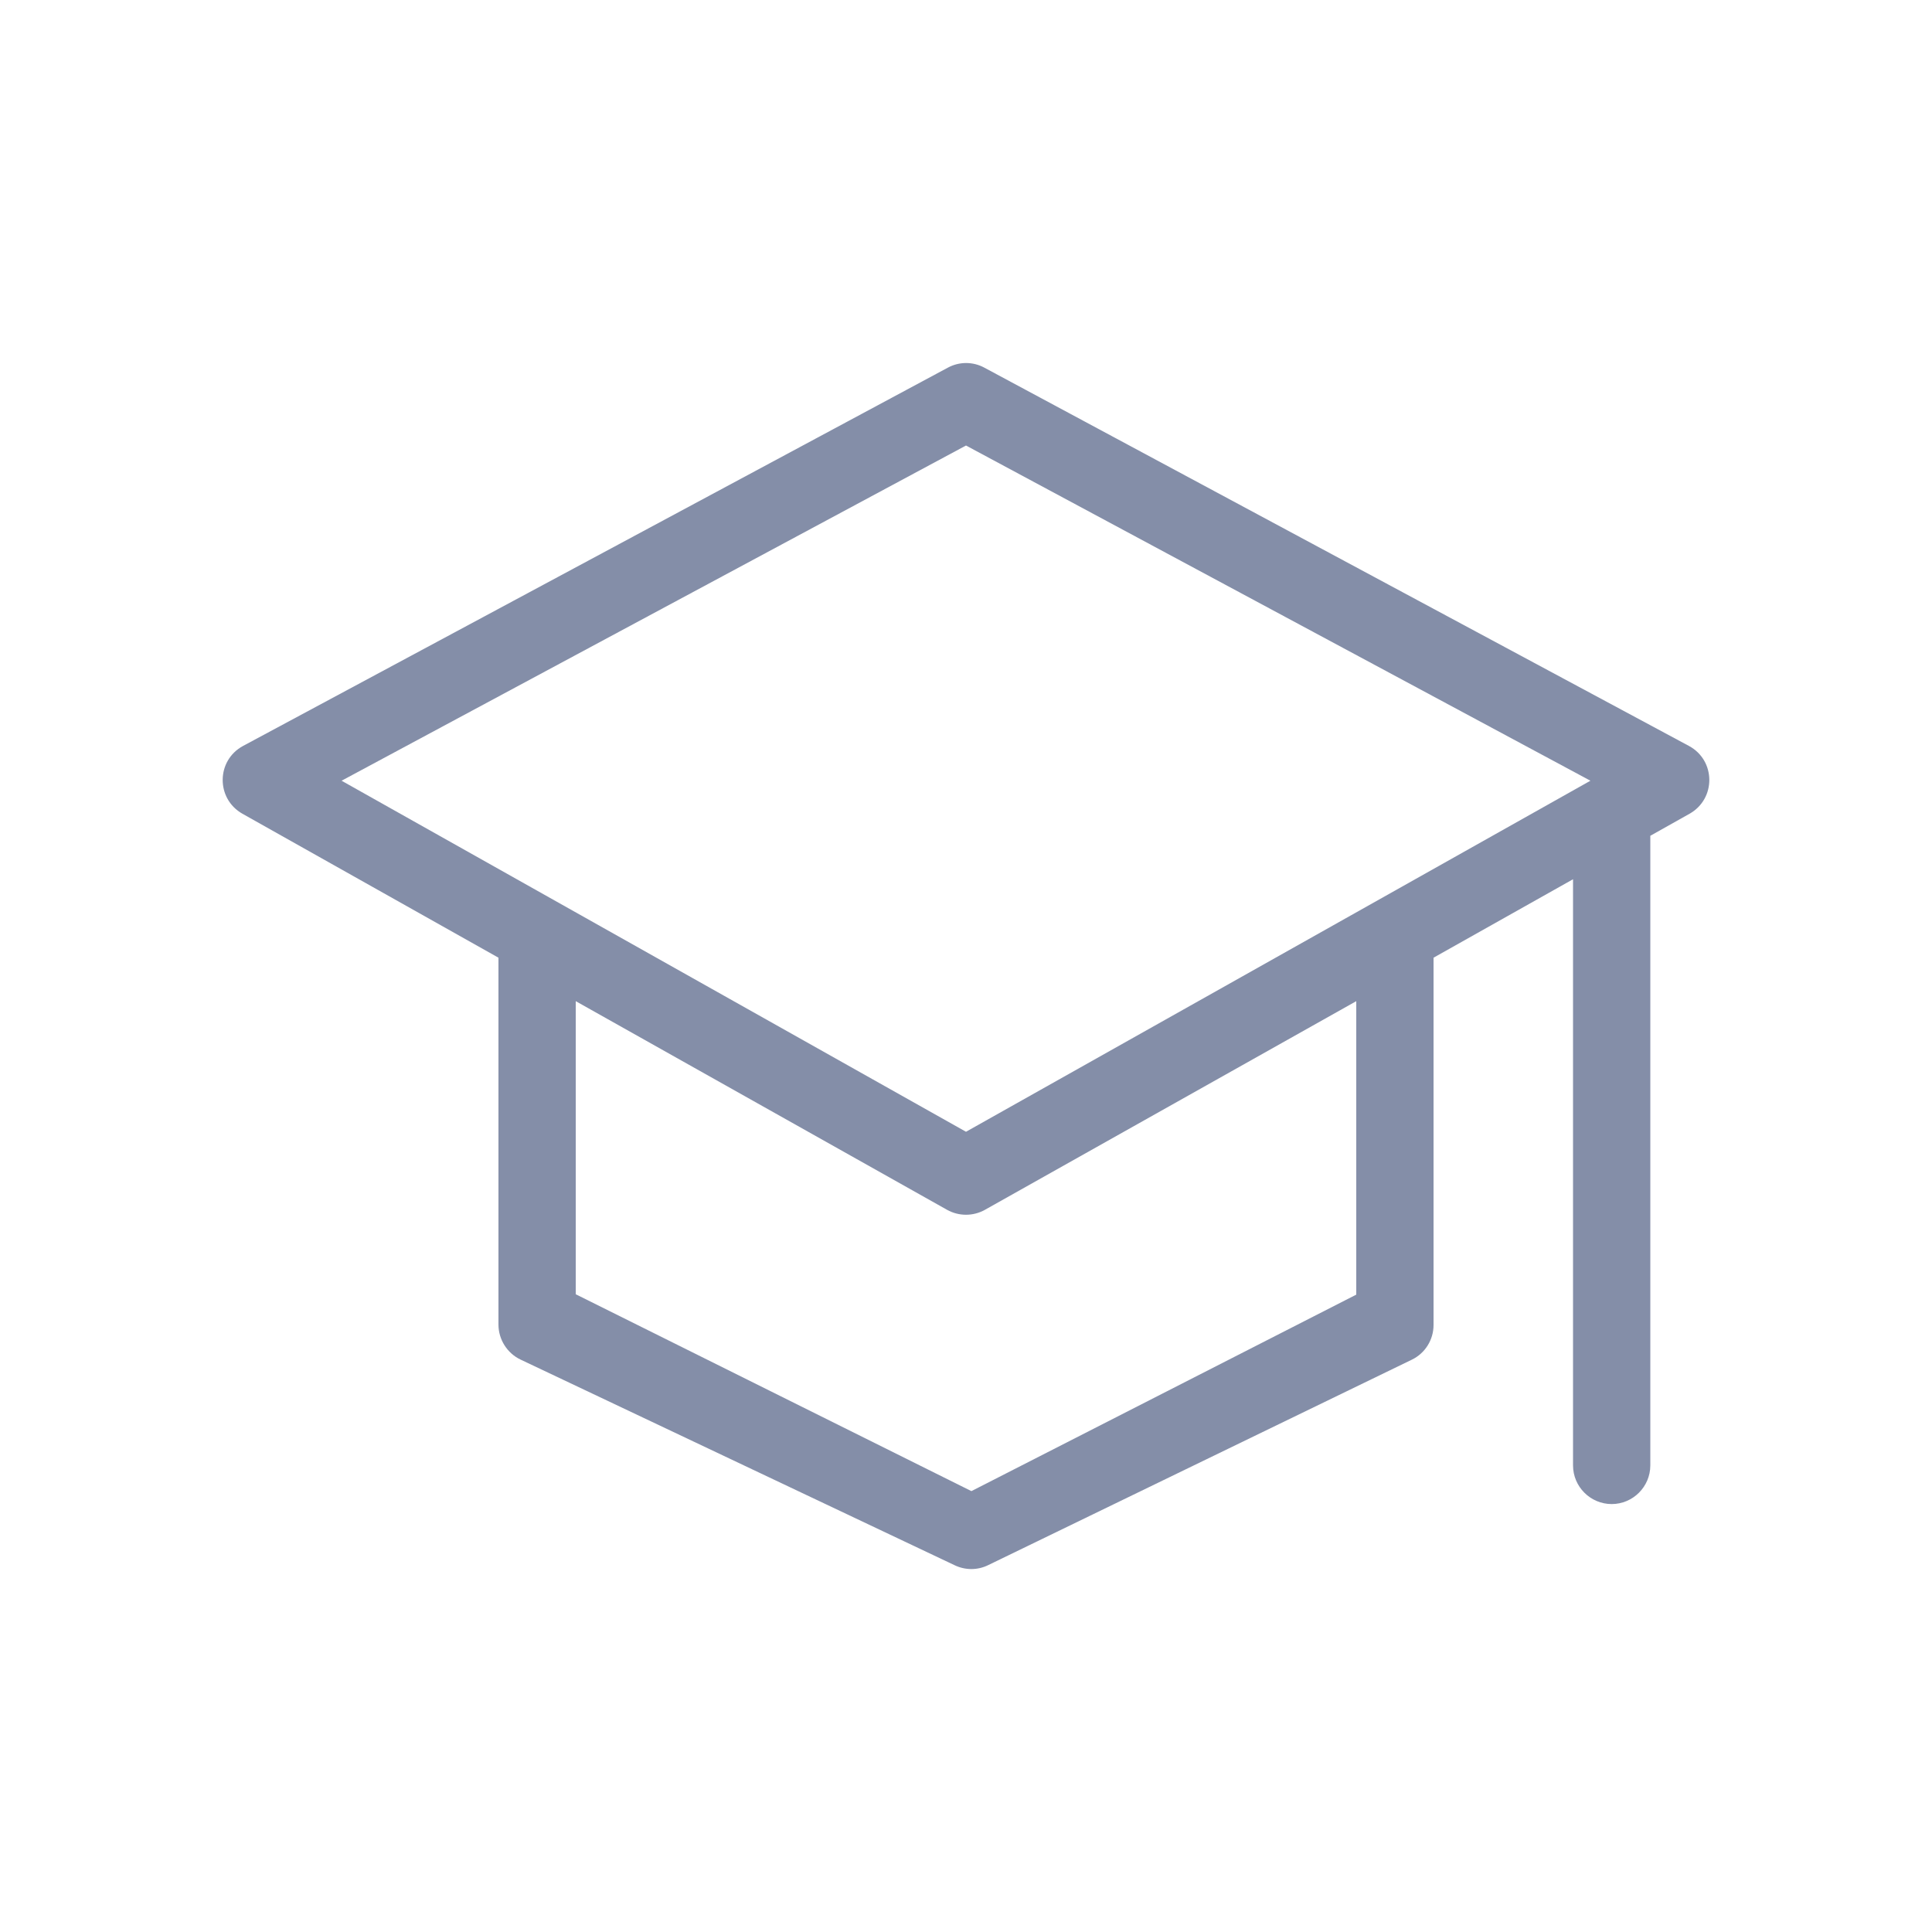 <svg class="svg-icon" style="width: 1em; height: 1em;vertical-align: middle;fill: #848EA8;overflow: hidden;" viewBox="0 0 1024 1024" version="1.1" xmlns="http://www.w3.org/2000/svg"><path d="M895.181 395.366L521.728 194.867c-6.042-3.277-13.312-3.277-19.354 0L128.819 395.366c-14.234 7.68-14.438 27.955-0.307 35.942L264.192 507.597v194.458c0 7.885 4.608 15.155 11.674 18.534l230.195 109.056c5.632 2.662 12.083 2.662 17.715-0.102l224.461-108.851c7.066-3.379 11.571-10.547 11.571-18.432V507.597l73.933-41.574v310.682c0 11.264 9.216 20.48 20.48 20.48s20.48-9.216 20.48-20.48V442.982l20.787-11.674c14.131-7.987 13.926-28.262-0.307-35.942zM718.848 686.182L514.867 790.323 305.152 685.978V530.637l196.813 110.592c6.246 3.482 13.824 3.482 20.07 0l196.813-110.592v155.546z m-206.848-86.323L181.043 413.798 512 236.134l330.957 177.664L512 599.859z"  /></svg>